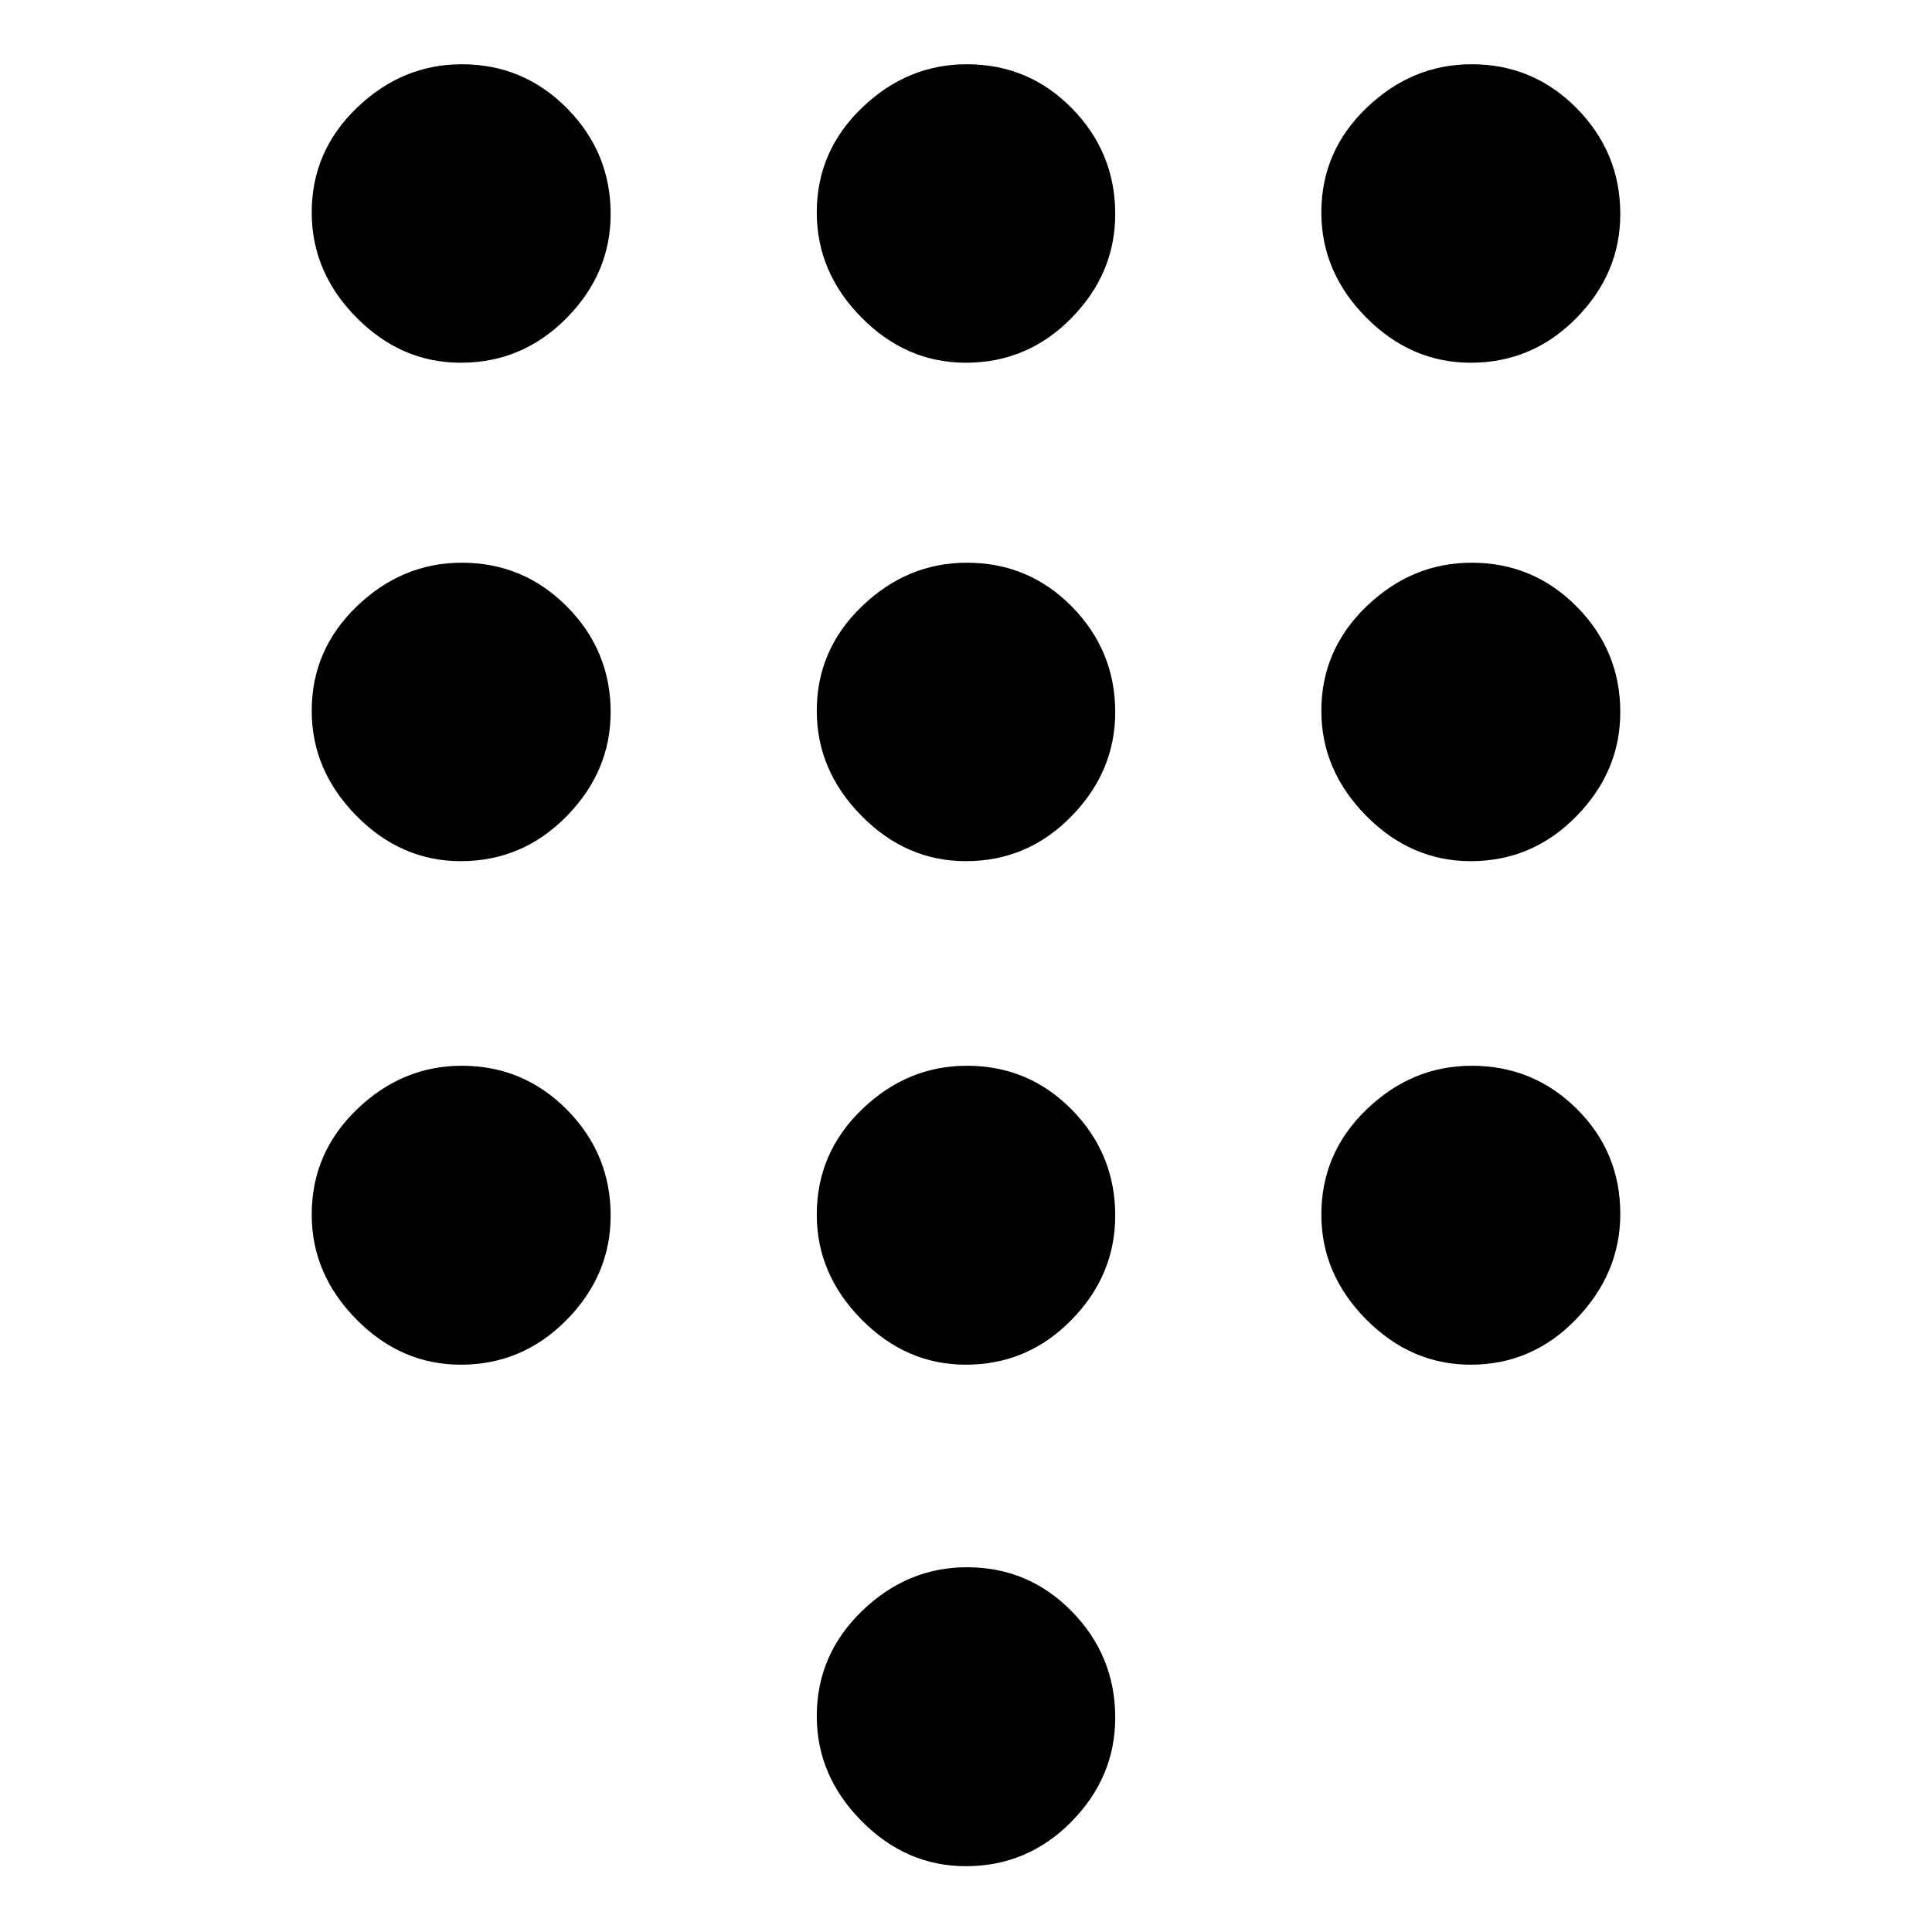 <svg xmlns="http://www.w3.org/2000/svg" height="48" viewBox="0 -960 960 960" width="48"><path d="M479.92-32.7q-29.66 0-51.86-22.48-22.21-22.48-22.21-52.04 0-30.57 22.49-52.3 22.49-21.72 52.08-21.72 30.78 0 52.25 22.03 21.48 22.04 21.48 52.68 0 29.64-21.78 51.74-21.79 22.09-52.45 22.09ZM228.95-779.76q-29.64 0-51.85-22.48t-22.21-52.21q0-30.44 22.49-52.03 22.5-21.59 52.08-21.59 30.68 0 52.33 21.93 21.64 21.92 21.64 52.49 0 29.56-21.92 51.72-21.92 22.17-52.56 22.17Zm0 247.67q-29.64 0-51.85-22.54t-22.21-52.19q0-30.38 22.49-51.97 22.5-21.6 52.08-21.6 30.68 0 52.33 21.87 21.64 21.88 21.64 52.37 0 29.49-21.92 51.78-21.92 22.28-52.56 22.28Zm0 250.2q-29.64 0-51.85-22.49-22.21-22.5-22.21-52.08 0-30.68 22.49-52.33 22.5-21.64 52.08-21.64 30.68 0 52.33 21.92 21.64 21.92 21.64 52.56 0 29.64-21.92 51.85t-52.56 22.21Zm501.83-497.87q-29.64 0-51.93-22.48-22.28-22.48-22.28-52.21 0-30.44 22.53-52.03t52.17-21.59q30.64 0 52.24 21.93 21.6 21.92 21.6 52.49 0 29.56-21.85 51.72-21.84 22.17-52.48 22.17ZM479.92-281.89q-29.66 0-51.86-22.49-22.21-22.5-22.21-52.08 0-30.68 22.49-52.33 22.49-21.64 52.08-21.64 30.78 0 52.25 21.92 21.48 21.92 21.48 52.56 0 29.64-21.78 51.85-21.79 22.21-52.45 22.21Zm250.86 0q-29.64 0-51.93-22.49-22.28-22.5-22.28-52.08 0-30.68 22.53-52.33 22.53-21.64 52.17-21.64 30.64 0 52.24 21.45t21.6 52.17q0 29.51-21.85 52.22-21.84 22.7-52.48 22.7Zm0-250.2q-29.64 0-51.93-22.54-22.28-22.54-22.28-52.19 0-30.38 22.53-51.97 22.53-21.6 52.17-21.6 30.64 0 52.24 21.87 21.6 21.88 21.6 52.37 0 29.49-21.85 51.78-21.84 22.28-52.48 22.28Zm-250.86 0q-29.66 0-51.86-22.54-22.21-22.54-22.21-52.19 0-30.38 22.49-51.97 22.49-21.6 52.08-21.6 30.78 0 52.25 21.87 21.48 21.88 21.48 52.37 0 29.49-21.78 51.78-21.79 22.28-52.45 22.28Zm0-247.67q-29.66 0-51.86-22.48-22.21-22.48-22.21-52.21 0-30.44 22.49-52.03t52.08-21.59q30.78 0 52.25 21.93 21.48 21.92 21.48 52.49 0 29.56-21.78 51.72-21.79 22.17-52.45 22.17Z"/></svg>